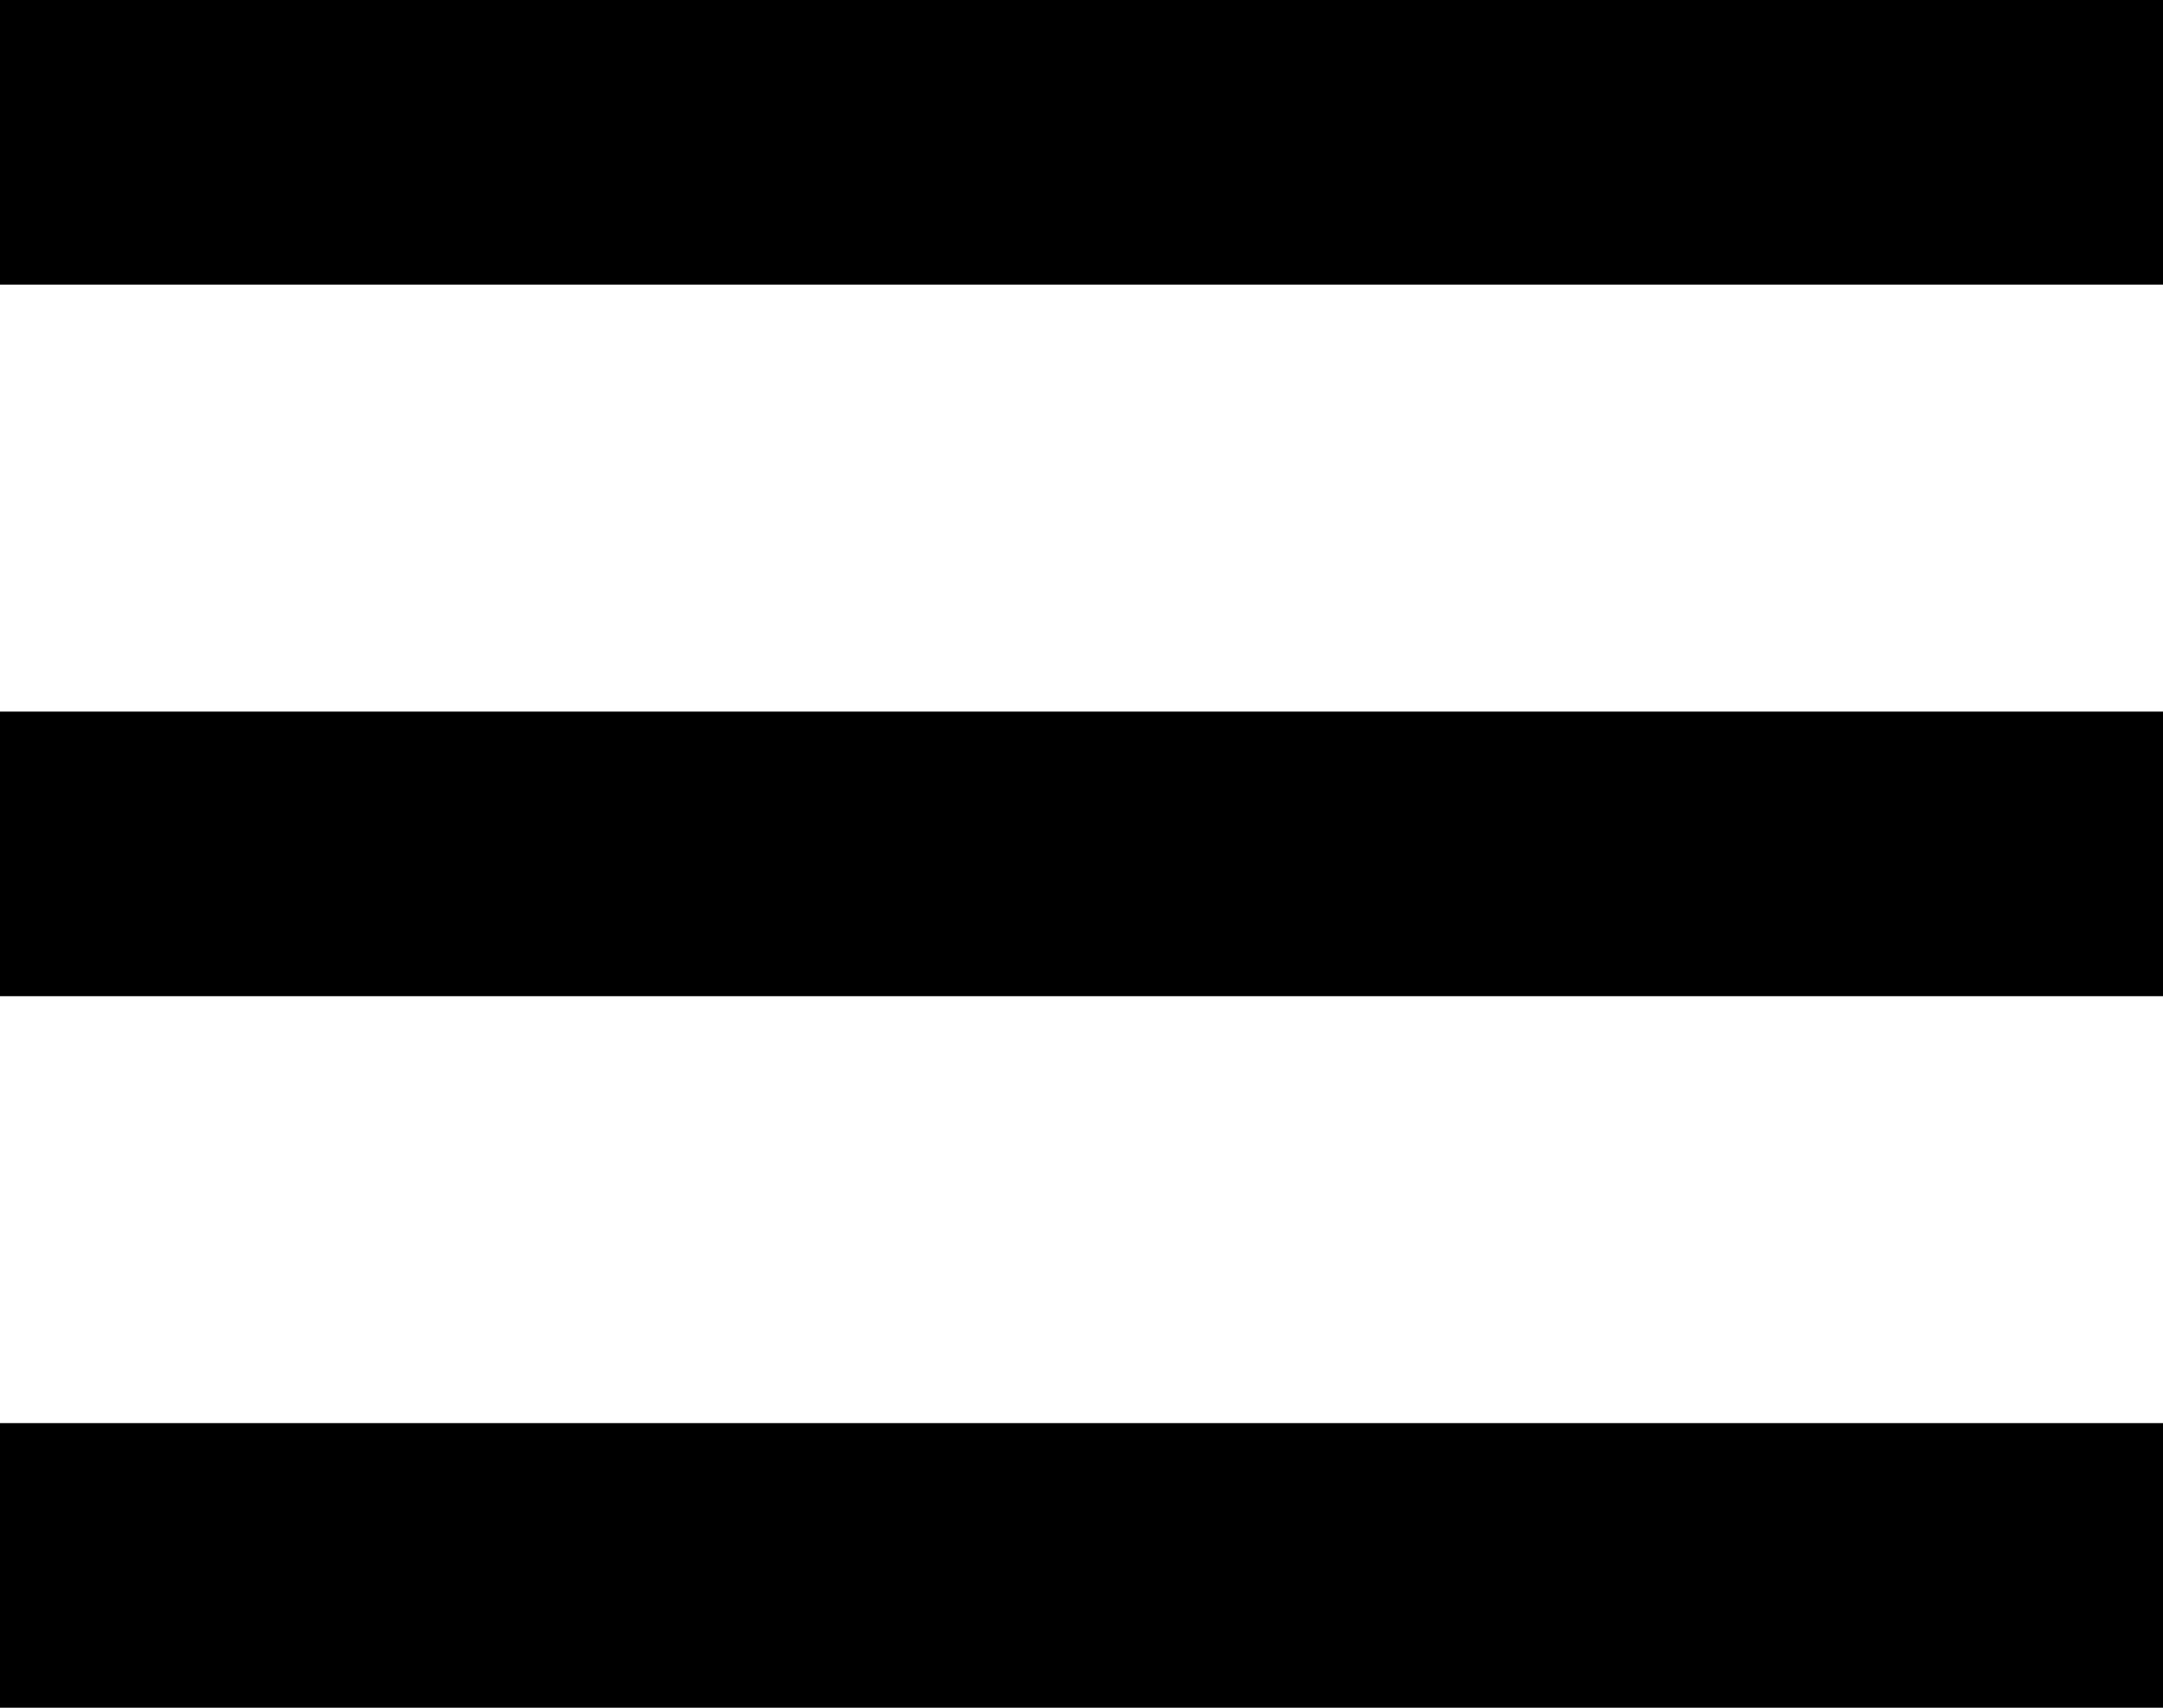 <svg width="19" height="15" viewBox="0 0 19 15" fill="none" xmlns="http://www.w3.org/2000/svg">
<g clip-path="url(#clip0_80_382)">
<path d="M0 15H19V12.5H0V15ZM0 8.75H19V6.25H0V8.75ZM0 0V2.5H19V0H0Z" fill="black"/>
</g>
<defs>
<clipPath id="clip0_80_382">
<rect width="19" height="15" fill="white"/>
</clipPath>
</defs>
</svg>
